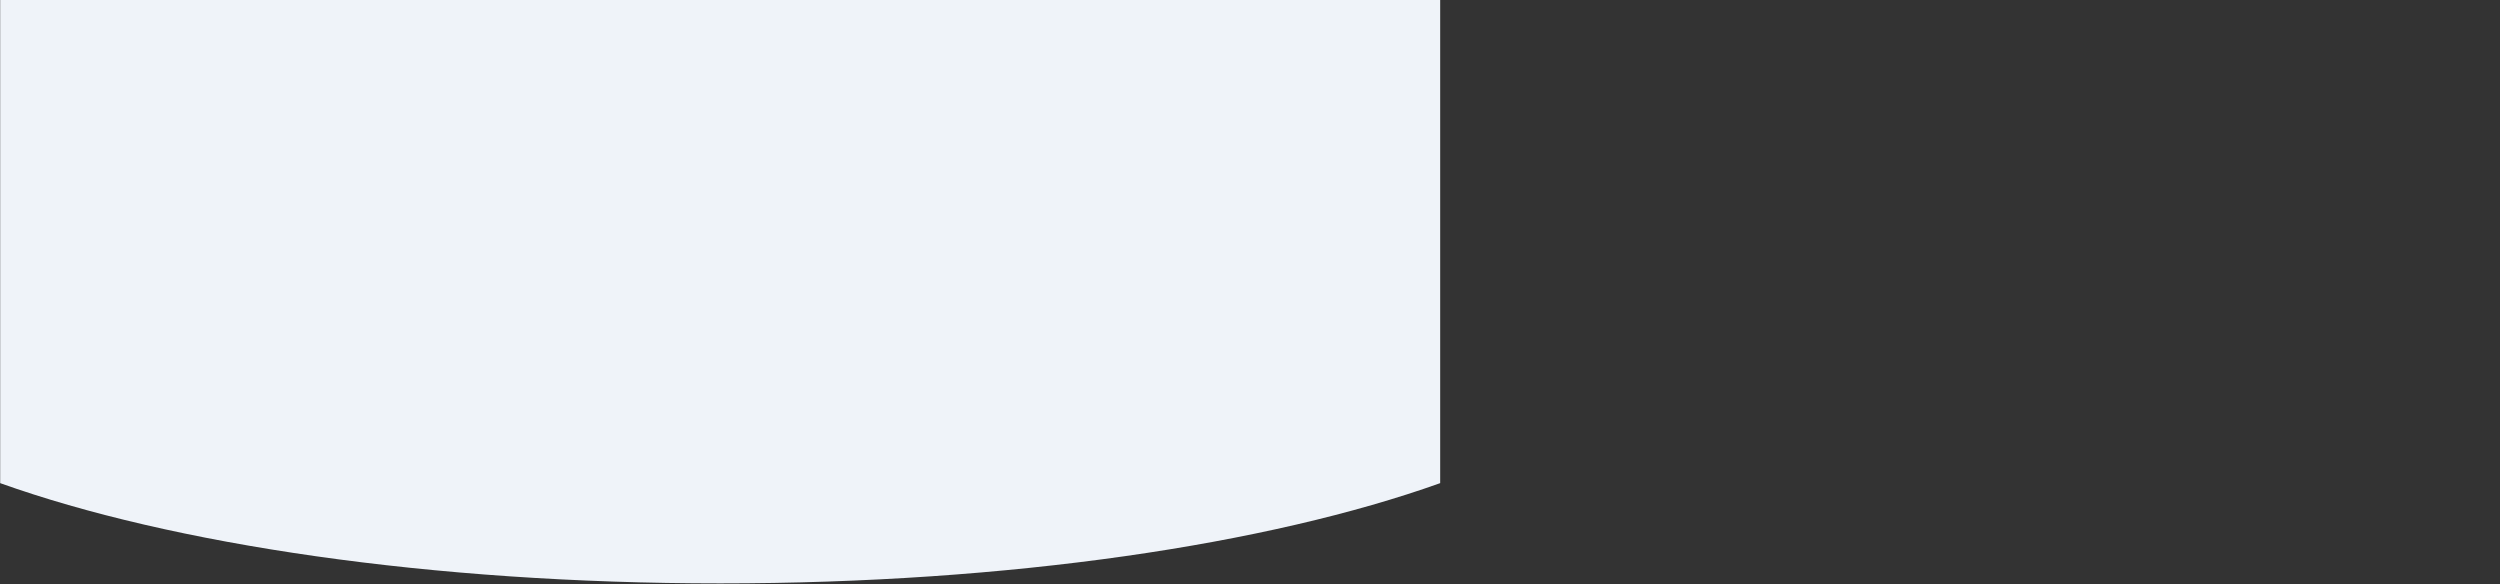 <svg width="2500" height="584" viewBox="0 0 2500 584" fill="none" xmlns="http://www.w3.org/2000/svg">
<rect x="0" y="0" width="2500" height="584" fill="#333333" stroke="none"/>
<path d="M0.179 483.14V-0.18H1440.18V483.14C1268.75 544.375 1009.85 583.382 720.179 583.382C430.506 583.382 171.612 544.375 0.179 483.14Z" fill="#EFF3F9"/>
</svg>
